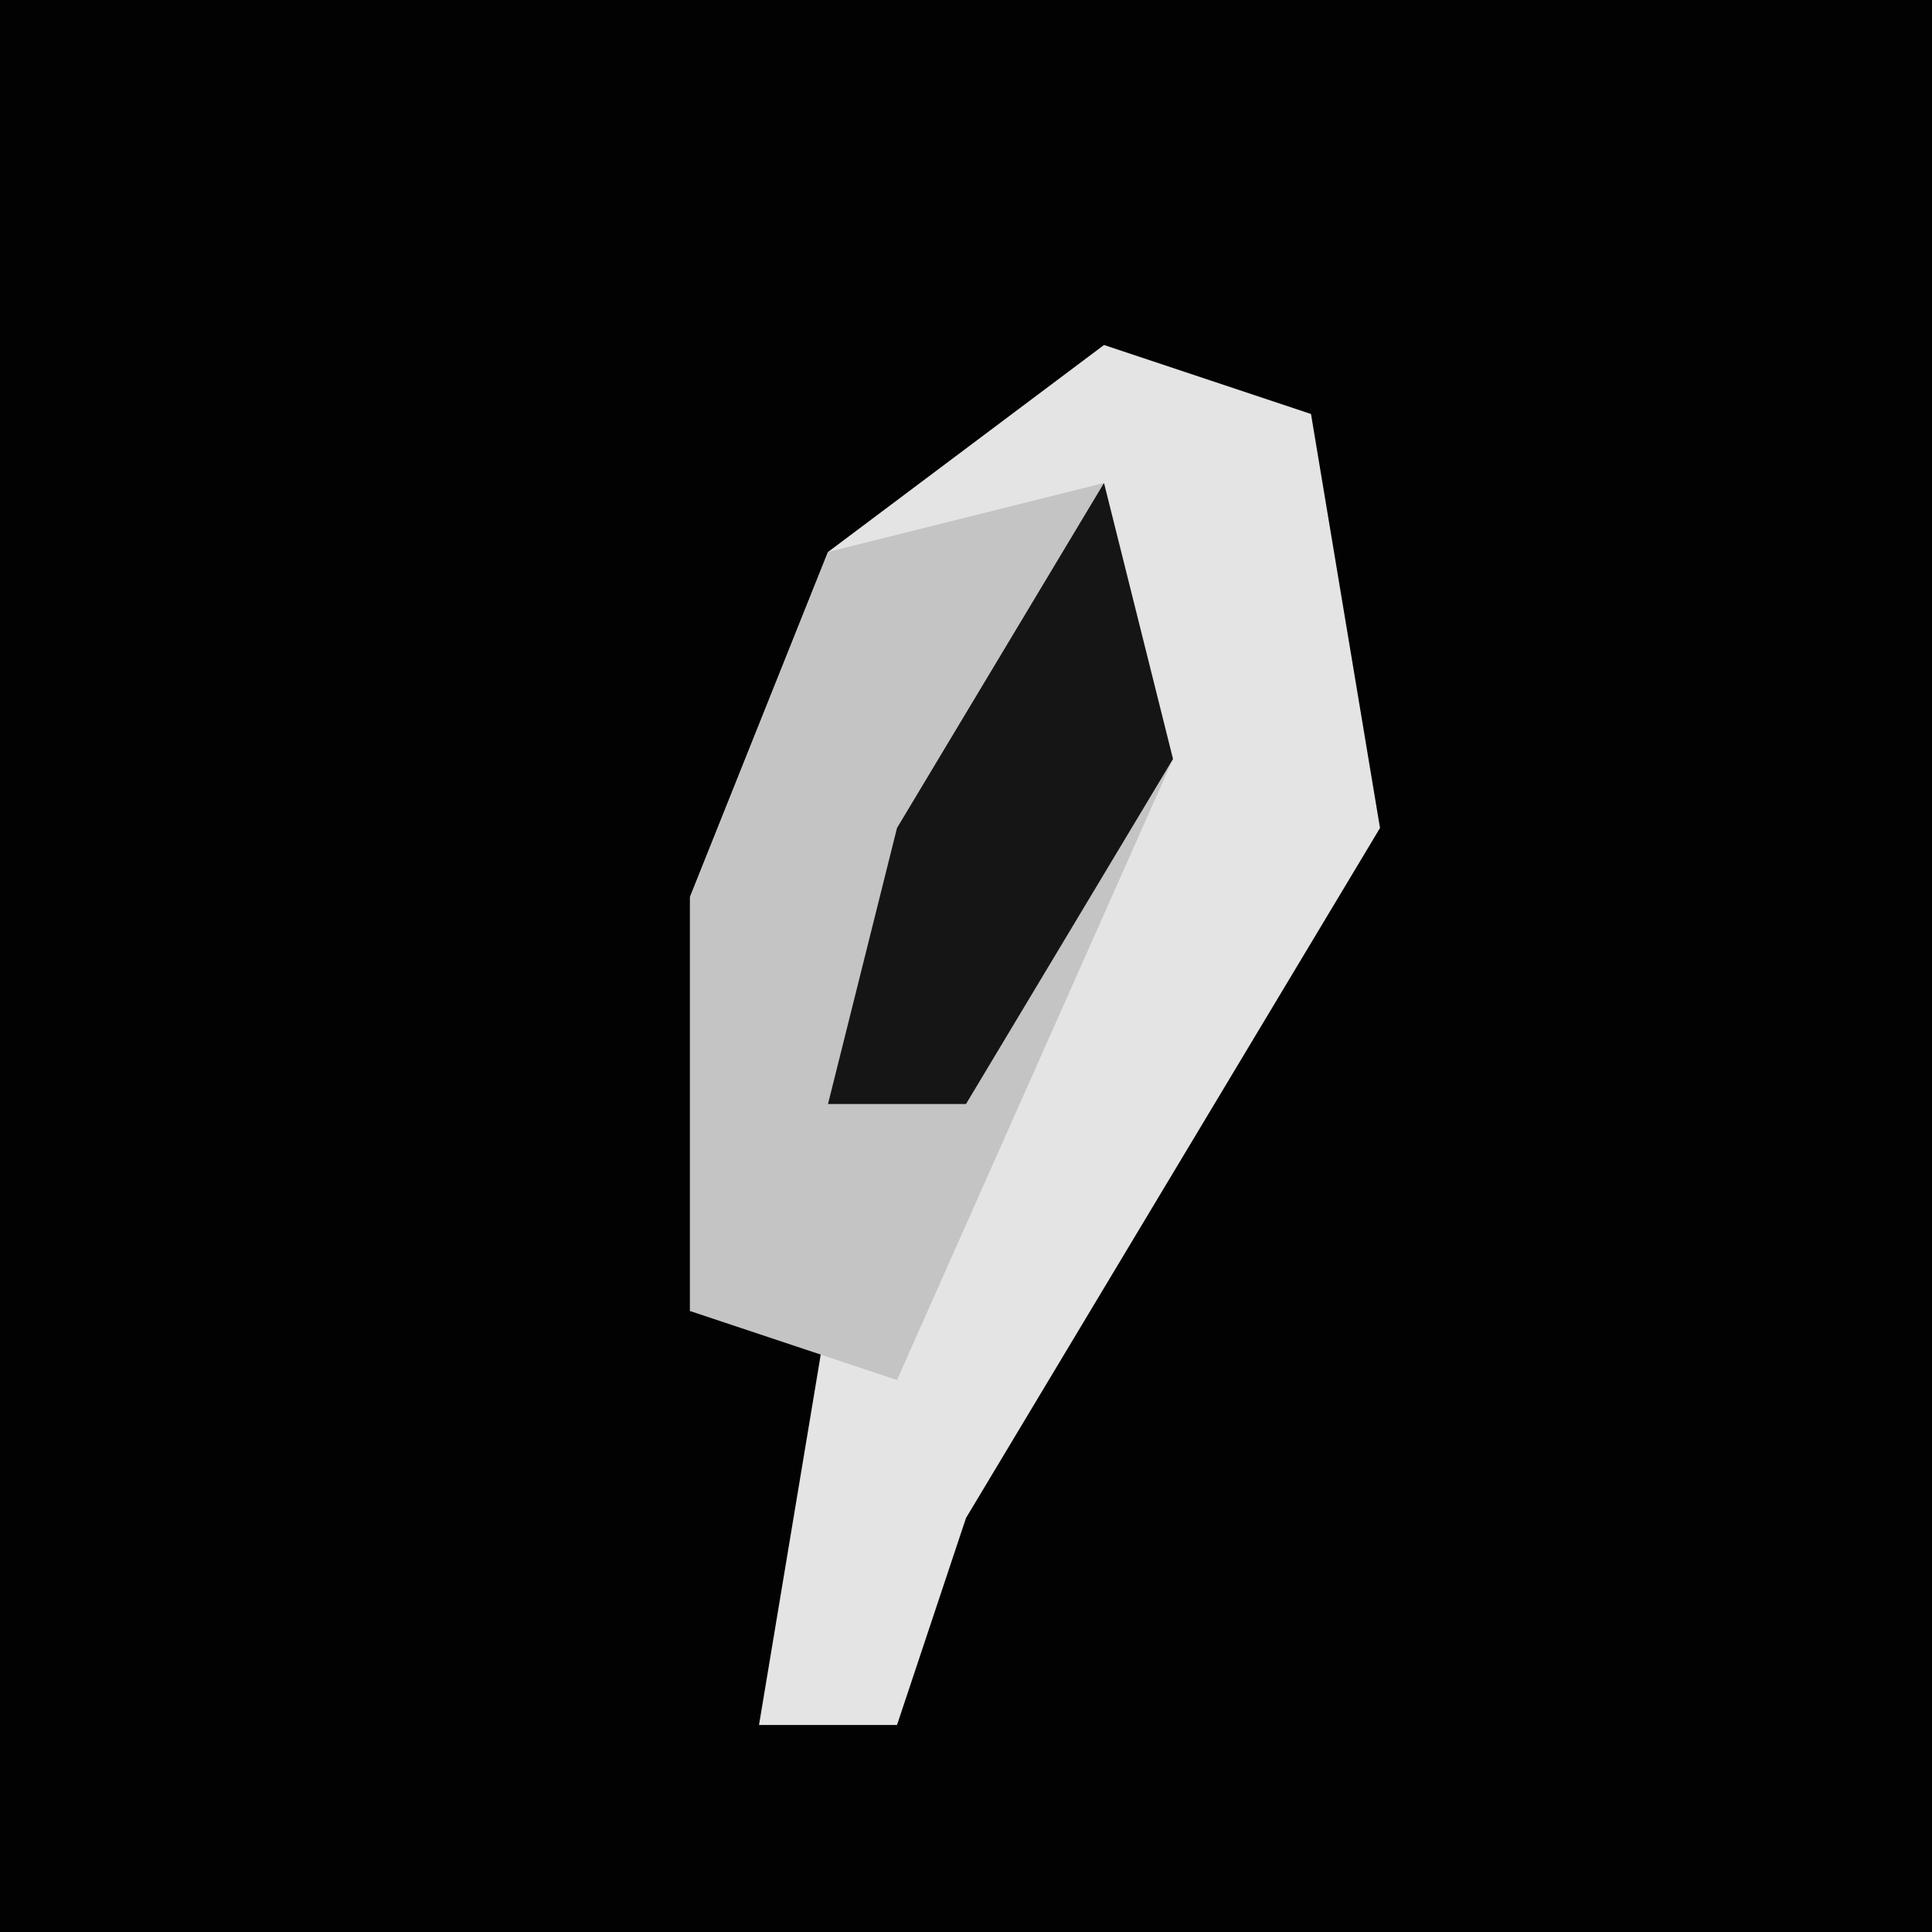 <?xml version="1.0" encoding="UTF-8"?>
<svg version="1.1" xmlns="http://www.w3.org/2000/svg" width="28" height="28">
<path d="M0,0 L28,0 L28,28 L0,28 Z " fill="#020202" transform="translate(0,0)"/>
<path d="M0,0 L3,1 L4,7 L-2,17 L-3,20 L-5,20 L-4,14 L-6,14 L-6,8 L-4,3 Z " fill="#E4E4E4" transform="translate(16,5)"/>
<path d="M0,0 L1,4 L-3,13 L-6,12 L-6,6 L-4,1 Z " fill="#C4C4C4" transform="translate(16,7)"/>
<path d="M0,0 L1,4 L-2,9 L-4,9 L-3,5 Z " fill="#151515" transform="translate(16,7)"/>
</svg>
